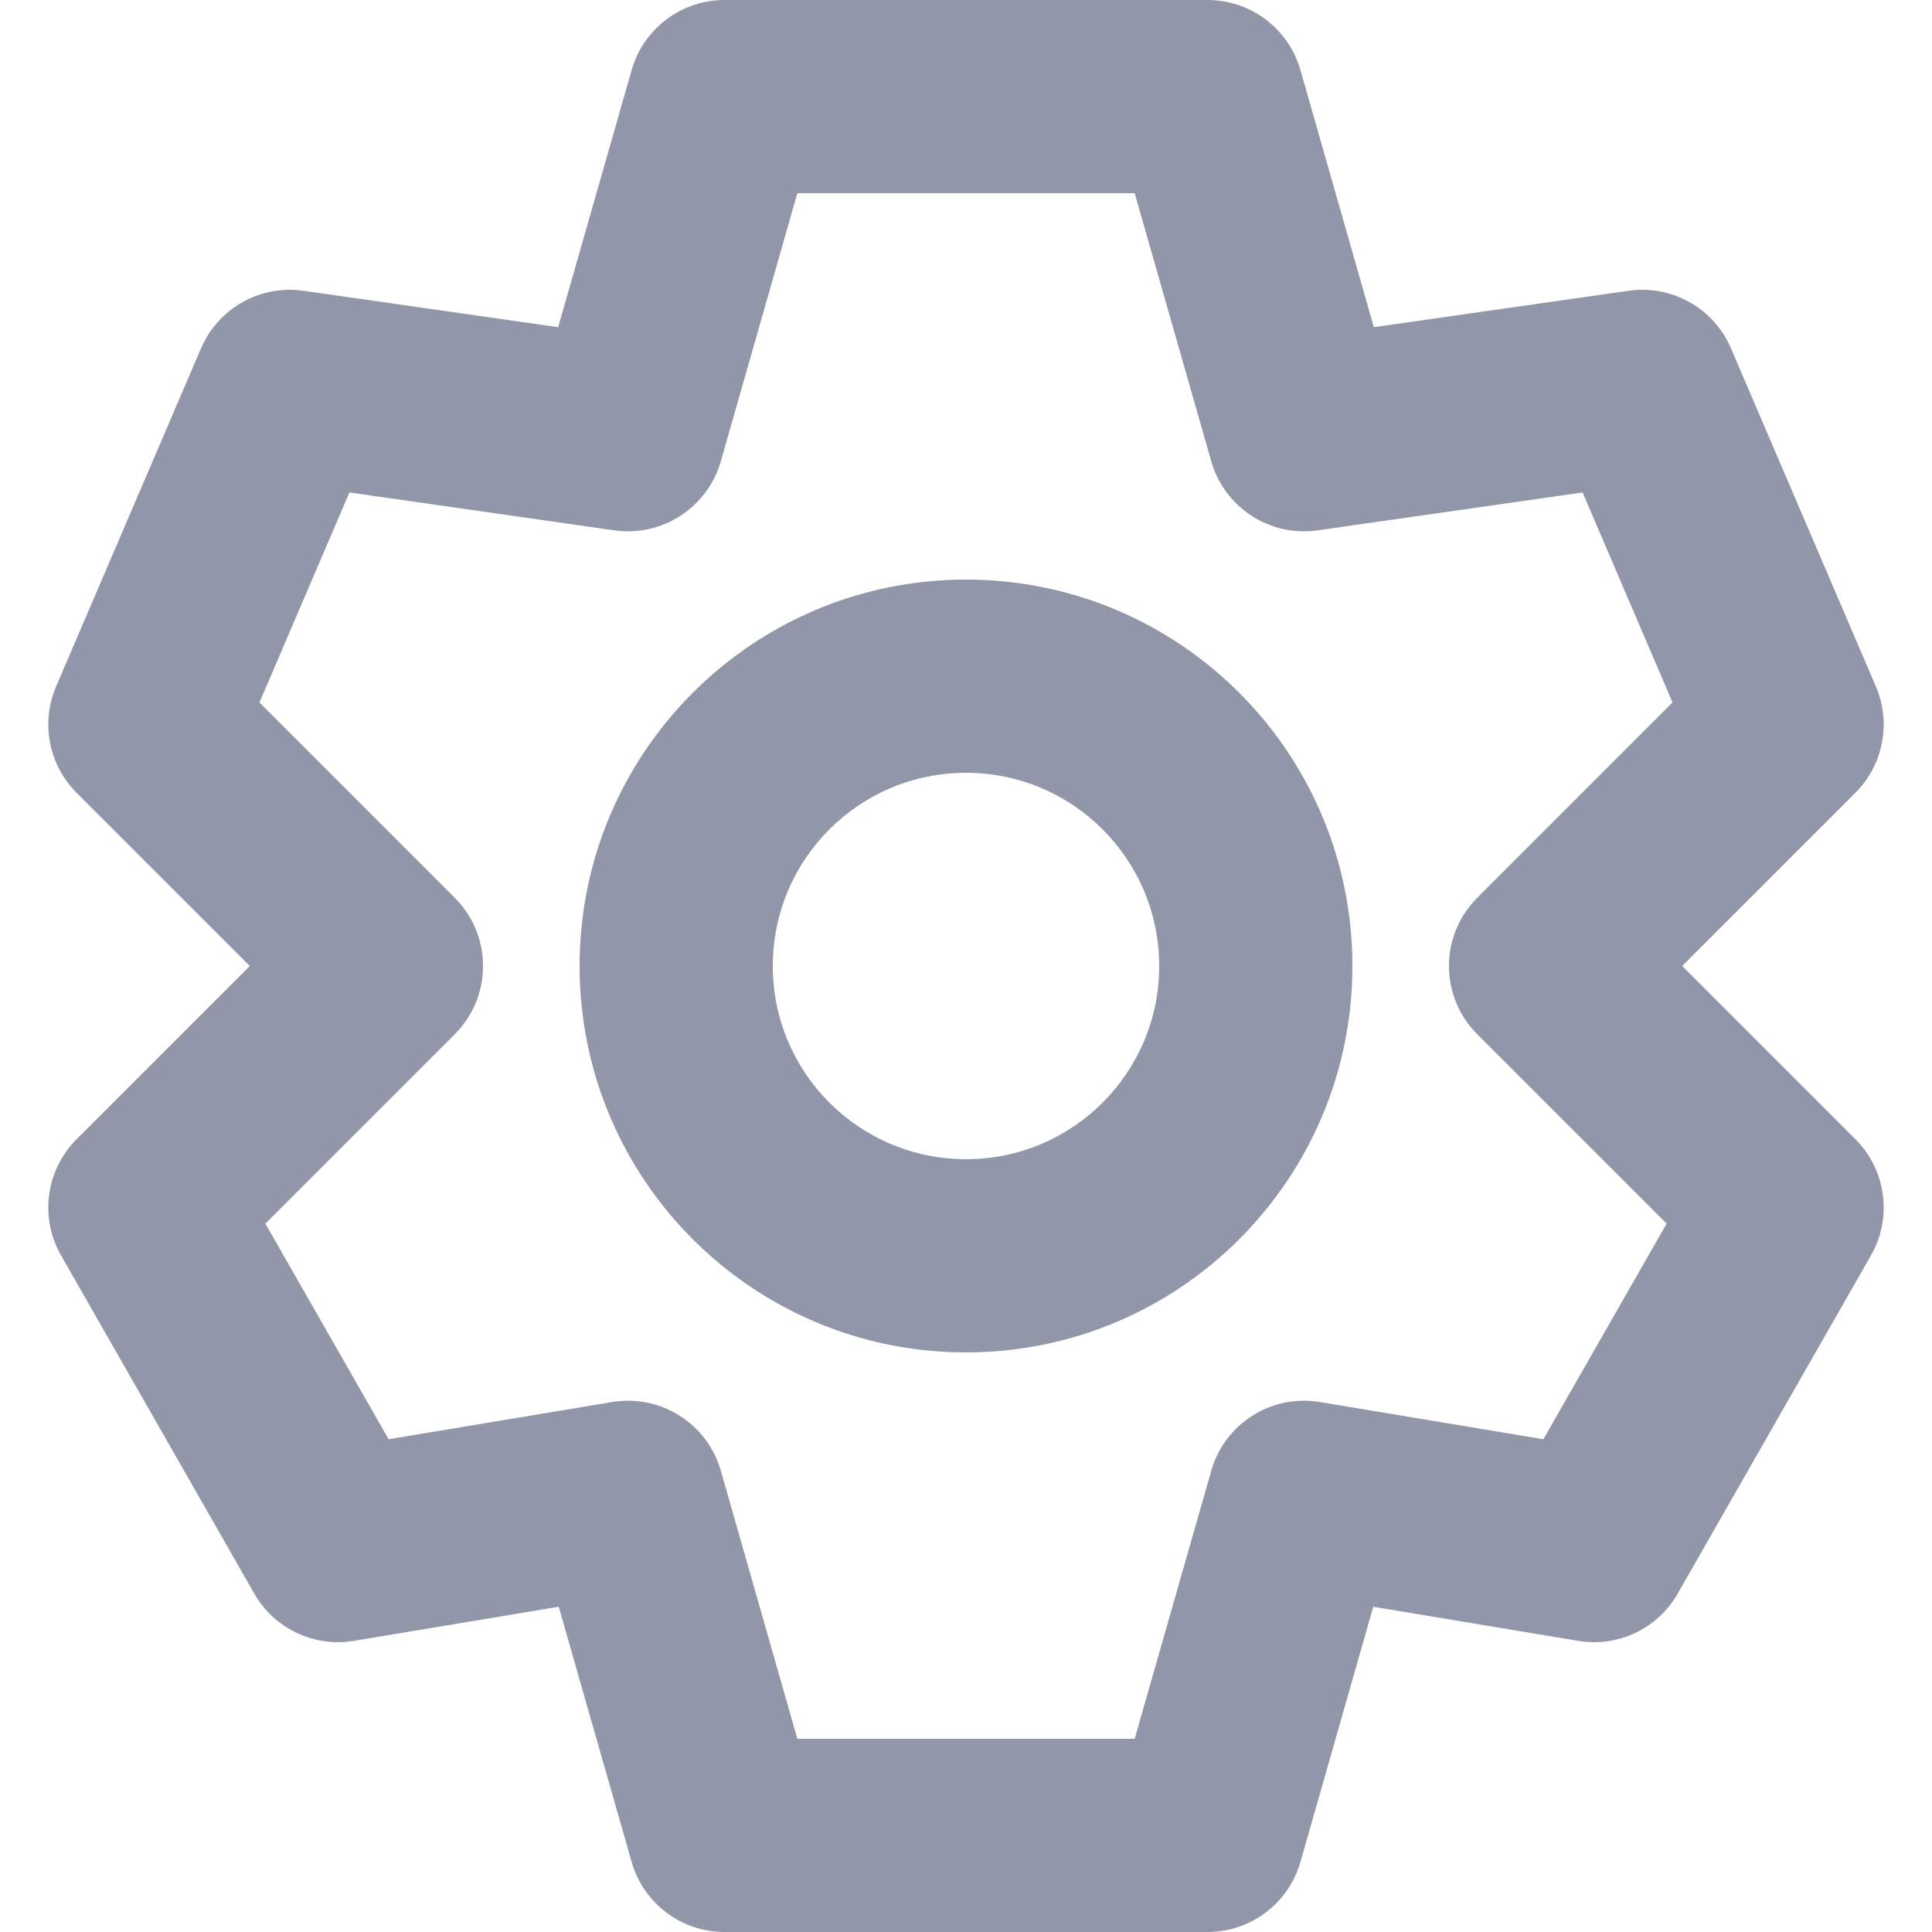 <?xml version="1.0" encoding="UTF-8"?>
<svg width="20px" height="20px" viewBox="0 0 20 20" version="1.1" xmlns="http://www.w3.org/2000/svg" xmlns:xlink="http://www.w3.org/1999/xlink">
    <title>Icon / Setting</title>
    <g id="Symbols" stroke="none" stroke-width="1" fill="none" fill-rule="evenodd">
        <g id="Tab-Bar-/-Find" transform="translate(-332, -18)" fill="#9196A8">
            <g id="Icon-/-Setting" transform="translate(330, 16)">
                <path d="M8.539,2.725 L7.778,5.387 L5.141,5.01 C4.694,4.946 4.259,5.19 4.081,5.606 L2.581,9.106 C2.42,9.482 2.504,9.918 2.793,10.207 L4.586,12 L2.793,13.793 C2.474,14.112 2.408,14.605 2.632,14.996 L4.632,18.496 C4.839,18.86 5.252,19.055 5.664,18.986 L7.784,18.633 L8.539,21.275 C8.661,21.704 9.054,22 9.5,22 L14.5,22 C14.947,22 15.339,21.704 15.462,21.275 L16.216,18.633 L18.336,18.986 C18.749,19.055 19.161,18.86 19.368,18.496 L21.368,14.996 C21.592,14.605 21.526,14.112 21.207,13.793 L19.414,12 L21.207,10.207 C21.496,9.918 21.58,9.482 21.419,9.106 L19.919,5.606 C19.741,5.19 19.306,4.946 18.859,5.01 L16.222,5.387 L15.462,2.725 C15.339,2.296 14.947,2 14.5,2 L9.5,2 C9.054,2 8.661,2.296 8.539,2.725 Z M10.254,4 L13.746,4 L14.539,6.775 C14.676,7.255 15.147,7.561 15.641,7.49 L18.383,7.098 L19.314,9.272 L17.293,11.293 C16.902,11.683 16.902,12.317 17.293,12.707 L19.253,14.667 L17.977,16.899 L15.664,16.514 C15.163,16.43 14.678,16.736 14.539,17.225 L13.746,20 L10.254,20 L9.462,17.225 C9.322,16.736 8.837,16.43 8.336,16.514 L6.023,16.899 L4.747,14.667 L6.707,12.707 C7.098,12.317 7.098,11.683 6.707,11.293 L4.686,9.272 L5.617,7.098 L8.359,7.49 C8.853,7.561 9.324,7.255 9.462,6.775 L10.254,4 Z M10,12 C10,10.895 10.895,10 12,10 C13.105,10 14,10.895 14,12 C14,13.105 13.105,14 12,14 C10.895,14 10,13.105 10,12 Z M12,8 C14.209,8 16,9.791 16,12 C16,14.209 14.209,16 12,16 C9.791,16 8,14.209 8,12 C8,9.791 9.791,8 12,8 Z" id="Icon"></path>
            </g>
        </g>
    </g>
</svg>